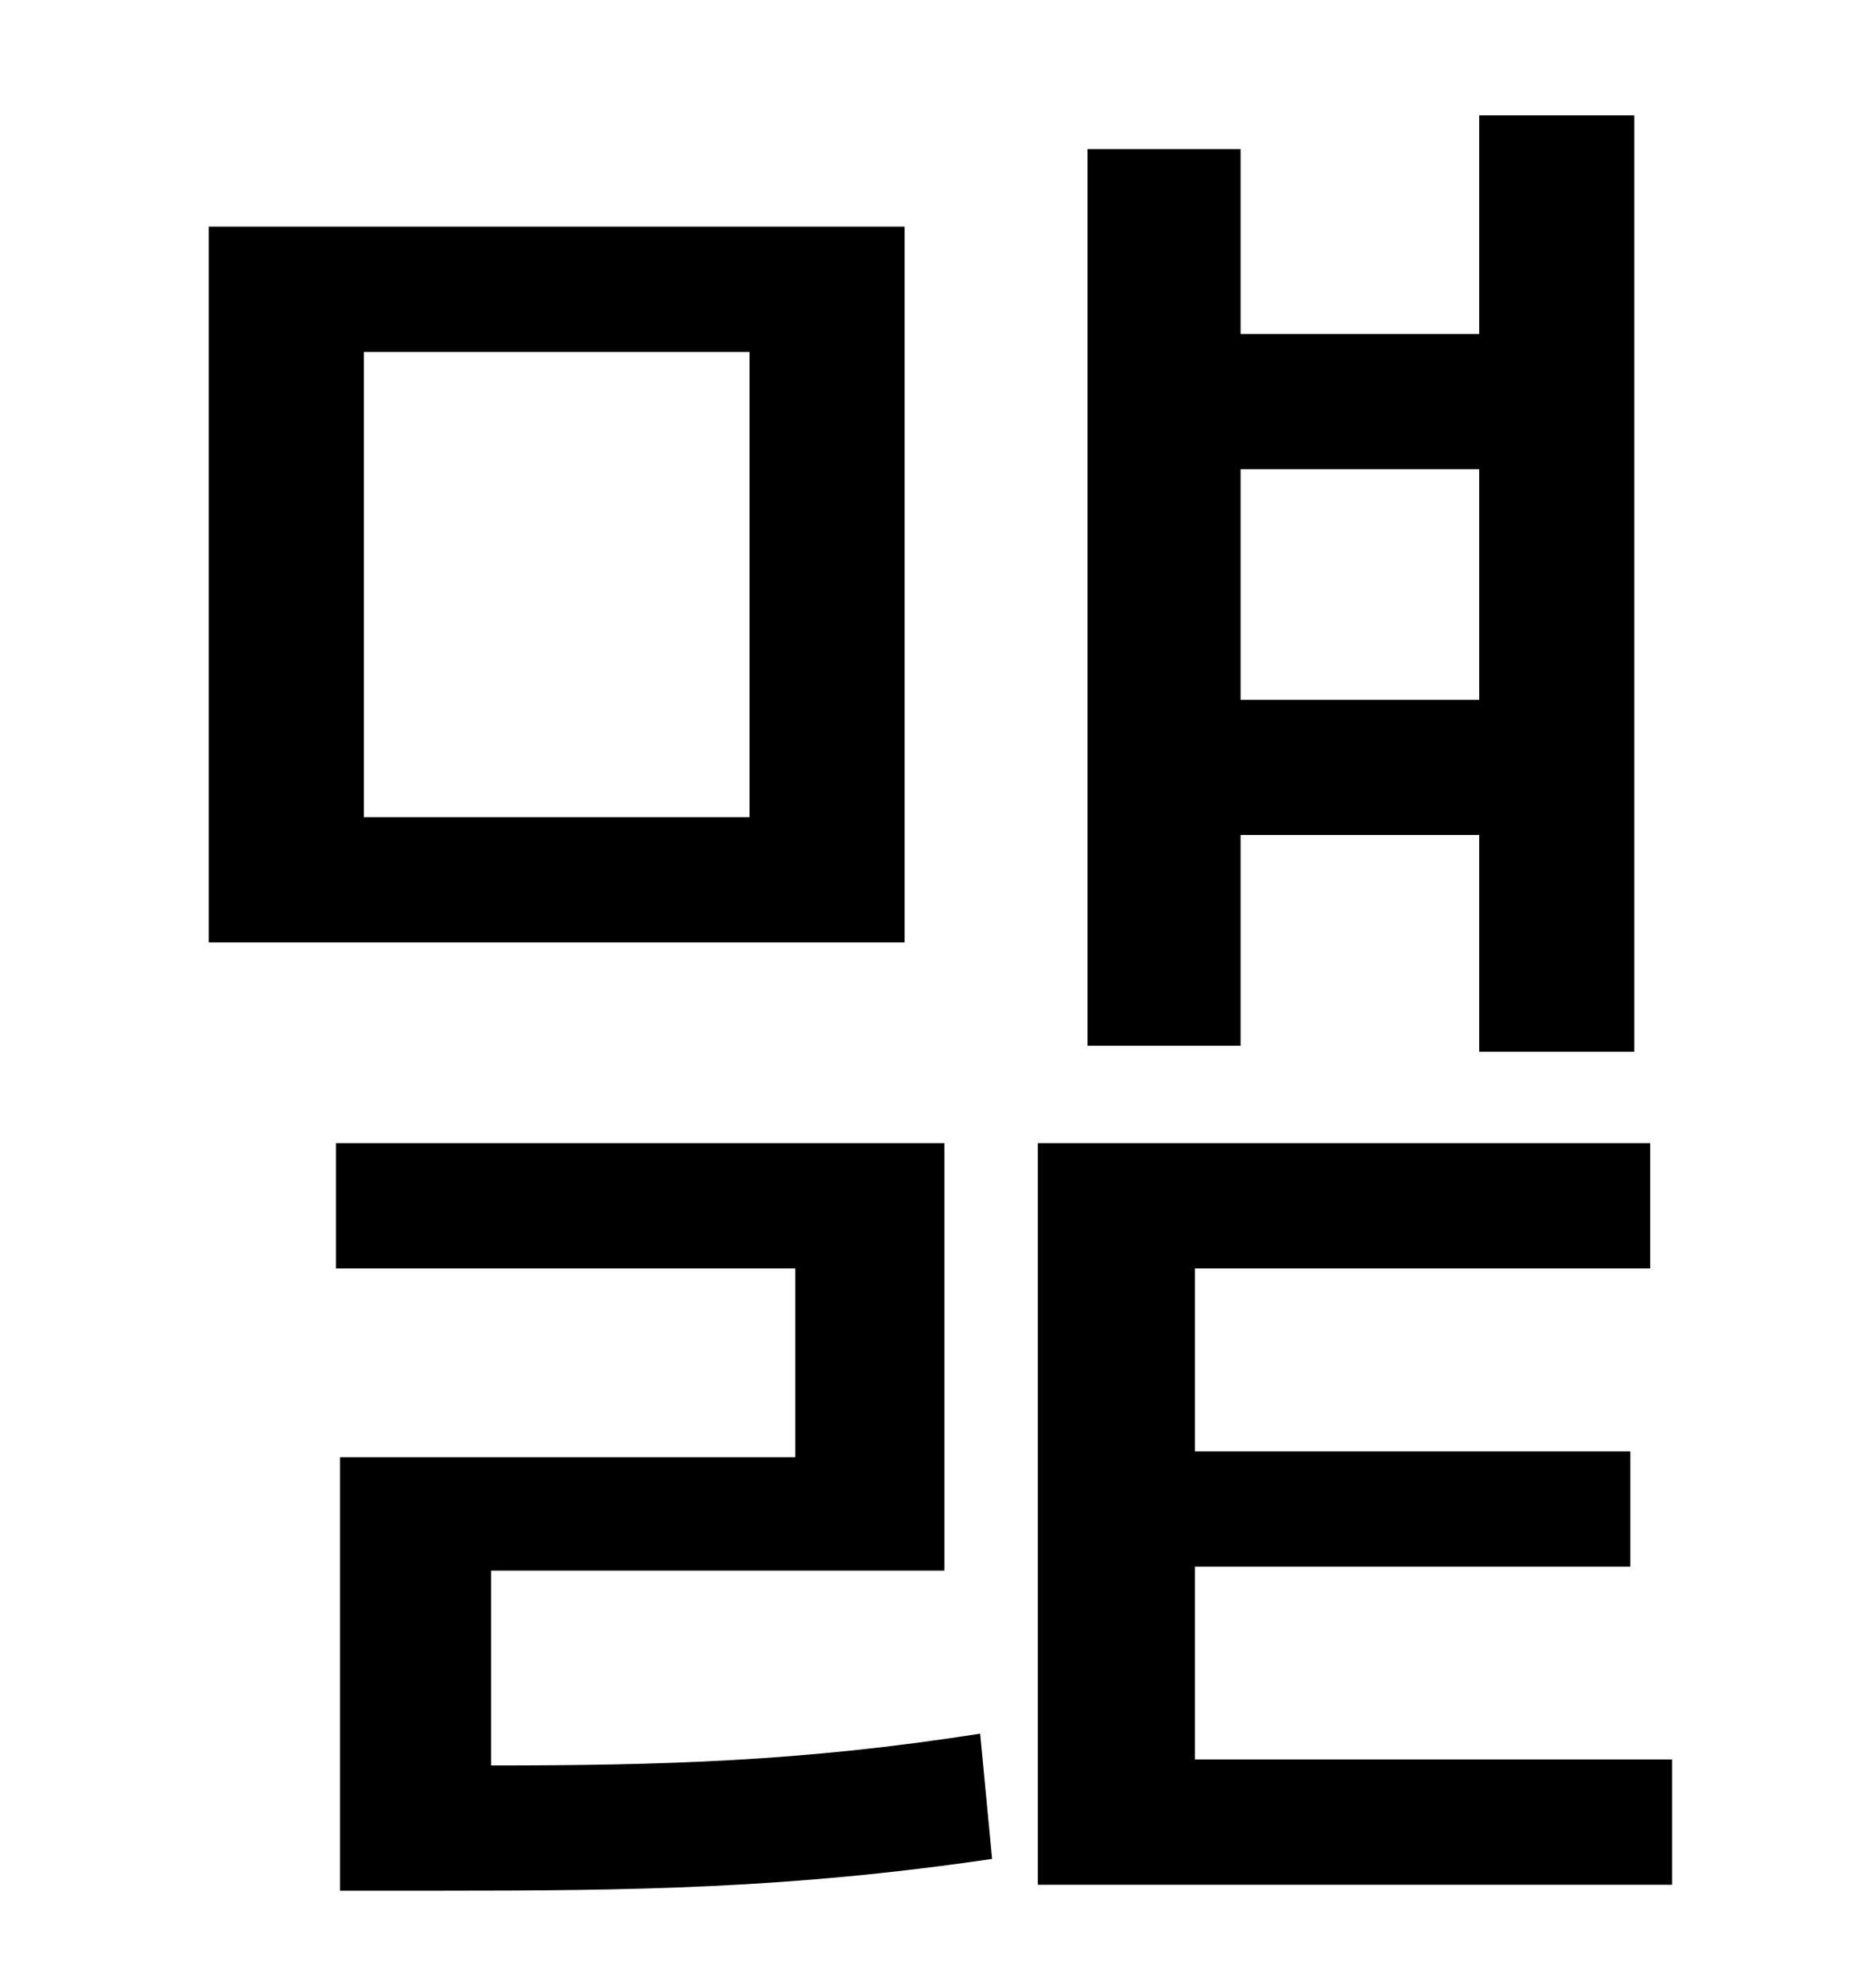 <?xml version="1.0" standalone="no"?>
<!DOCTYPE svg PUBLIC "-//W3C//DTD SVG 1.1//EN" "http://www.w3.org/Graphics/SVG/1.1/DTD/svg11.dtd" >
<svg xmlns="http://www.w3.org/2000/svg" xmlns:xlink="http://www.w3.org/1999/xlink" version="1.1" viewBox="-10 0 930 1000">
   <path fill="currentColor"
d="M734 236h-120v116h120v-116zM614 420v106h-77v-451h77v93h120v-110h78v471h-78v-109h-120zM367 411v-234h-194v234h194zM445 114v360h-350v-360h350zM237 790v98c86 0 157 -2 246 -16l6 63c-102 15 -180 16 -279 16h-49v-218h229v-95h-231v-63h306v215h-228zM591 885h240
v63h-319v-373h308v63h-229v92h219v58h-219v97z" />
</svg>

